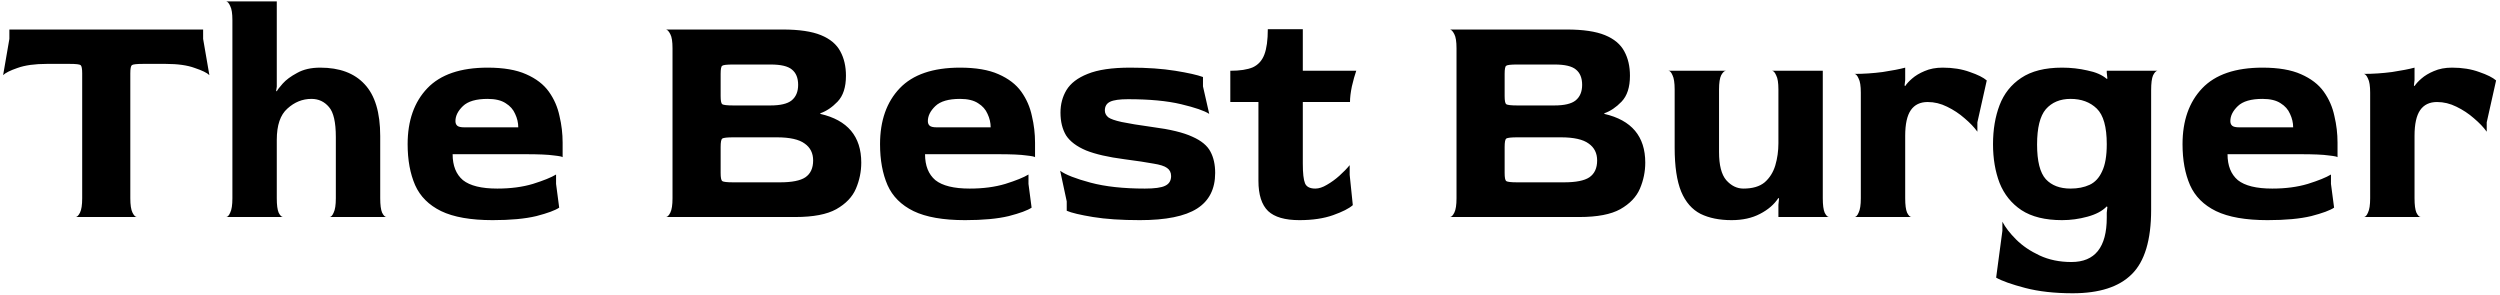 <svg width="576" height="68" viewBox="0 0 576 68" fill="none" xmlns="http://www.w3.org/2000/svg">
<path d="M17.424 50C17.76 50 18.096 49.664 18.432 48.992C18.768 48.32 18.936 47.216 18.936 45.68V16.88C18.936 15.824 18.816 15.2 18.576 15.008C18.336 14.816 17.496 14.72 16.056 14.72H10.8C8.016 14.72 5.76 15.032 4.032 15.656C2.352 16.232 1.248 16.784 0.72 17.312L2.16 8.96V6.8H46.8V8.96L48.24 17.312C47.712 16.784 46.584 16.232 44.856 15.656C43.176 15.032 40.944 14.72 38.16 14.72H32.976C31.488 14.72 30.624 14.816 30.384 15.008C30.144 15.2 30.024 15.824 30.024 16.88V45.68C30.024 47.216 30.192 48.32 30.528 48.992C30.864 49.664 31.2 50 31.536 50H17.424ZM52.105 50C52.441 50 52.754 49.664 53.041 48.992C53.377 48.32 53.545 47.216 53.545 45.68V4.64C53.545 3.104 53.377 2.024 53.041 1.4C52.754 0.728 52.441 0.368 52.105 0.32H63.77V19.976L63.626 20.912L63.77 21.056C63.913 20.72 64.37 20.12 65.138 19.256C65.906 18.392 67.01 17.576 68.45 16.808C69.889 15.992 71.665 15.584 73.778 15.584C78.242 15.584 81.65 16.856 84.001 19.4C86.401 21.944 87.602 25.928 87.602 31.352V45.68C87.602 47.216 87.746 48.32 88.034 48.992C88.37 49.664 88.706 50 89.041 50H75.938C76.273 50 76.585 49.664 76.874 48.992C77.21 48.32 77.377 47.216 77.377 45.68V31.568C77.377 28.16 76.85 25.856 75.793 24.656C74.737 23.408 73.394 22.784 71.761 22.784C69.698 22.784 67.85 23.528 66.218 25.016C64.585 26.456 63.77 28.856 63.77 32.216V45.68C63.77 47.216 63.913 48.32 64.201 48.992C64.537 49.664 64.874 50 65.21 50H52.105ZM113.502 50.72C108.462 50.72 104.502 50.024 101.622 48.632C98.79 47.24 96.798 45.248 95.646 42.656C94.494 40.016 93.918 36.872 93.918 33.224C93.918 27.8 95.43 23.504 98.454 20.336C101.478 17.168 106.11 15.584 112.35 15.584C115.998 15.584 118.95 16.088 121.206 17.096C123.51 18.104 125.262 19.448 126.462 21.128C127.662 22.808 128.478 24.68 128.91 26.744C129.39 28.76 129.63 30.8 129.63 32.864V36.248C129.63 36.104 128.958 35.96 127.614 35.816C126.318 35.624 124.11 35.528 120.99 35.528H104.286C104.286 38.168 105.078 40.16 106.662 41.504C108.294 42.8 110.934 43.448 114.582 43.448C117.654 43.448 120.39 43.088 122.79 42.368C125.238 41.6 127.014 40.88 128.118 40.208V42.368L128.838 47.84C127.926 48.464 126.174 49.112 123.582 49.784C120.99 50.408 117.63 50.72 113.502 50.72ZM106.95 29.336H119.406C119.406 28.28 119.166 27.248 118.686 26.24C118.254 25.232 117.534 24.416 116.526 23.792C115.518 23.12 114.126 22.784 112.35 22.784C109.71 22.784 107.814 23.336 106.662 24.44C105.51 25.544 104.934 26.696 104.934 27.896C104.934 28.376 105.078 28.736 105.366 28.976C105.654 29.216 106.182 29.336 106.95 29.336ZM153.436 50C153.772 50 154.108 49.664 154.444 48.992C154.78 48.32 154.948 47.216 154.948 45.68V11.12C154.948 9.584 154.78 8.504 154.444 7.88C154.108 7.208 153.772 6.848 153.436 6.8H180.364C184.108 6.8 187.036 7.232 189.148 8.096C191.26 8.96 192.748 10.208 193.612 11.84C194.476 13.424 194.908 15.296 194.908 17.456C194.908 20.096 194.26 22.088 192.964 23.432C191.716 24.728 190.396 25.616 189.004 26.096V26.24C195.292 27.68 198.436 31.424 198.436 37.472C198.436 39.536 198.028 41.528 197.212 43.448C196.396 45.368 194.884 46.952 192.676 48.2C190.516 49.4 187.372 50 183.244 50H153.436ZM168.988 24.296H177.484C179.788 24.296 181.42 23.912 182.38 23.144C183.388 22.328 183.892 21.128 183.892 19.544C183.892 17.96 183.412 16.784 182.452 16.016C181.54 15.248 179.908 14.864 177.556 14.864H168.916C167.476 14.864 166.636 14.96 166.396 15.152C166.156 15.296 166.036 15.92 166.036 17.024V22.136C166.036 23.192 166.156 23.816 166.396 24.008C166.684 24.2 167.548 24.296 168.988 24.296ZM168.916 42.008H179.716C182.452 42.008 184.396 41.624 185.548 40.856C186.748 40.04 187.348 38.744 187.348 36.968C187.348 35.288 186.7 33.992 185.404 33.08C184.108 32.12 181.972 31.64 178.996 31.64H168.988C167.548 31.64 166.684 31.736 166.396 31.928C166.156 32.12 166.036 32.768 166.036 33.872V39.848C166.036 40.904 166.156 41.528 166.396 41.72C166.684 41.912 167.524 42.008 168.916 42.008ZM222.346 50.72C217.306 50.72 213.346 50.024 210.466 48.632C207.634 47.24 205.642 45.248 204.49 42.656C203.338 40.016 202.762 36.872 202.762 33.224C202.762 27.8 204.274 23.504 207.298 20.336C210.322 17.168 214.954 15.584 221.194 15.584C224.842 15.584 227.794 16.088 230.05 17.096C232.354 18.104 234.106 19.448 235.306 21.128C236.506 22.808 237.322 24.68 237.754 26.744C238.234 28.76 238.474 30.8 238.474 32.864V36.248C238.474 36.104 237.802 35.96 236.458 35.816C235.162 35.624 232.954 35.528 229.834 35.528H213.13C213.13 38.168 213.922 40.16 215.506 41.504C217.138 42.8 219.778 43.448 223.426 43.448C226.498 43.448 229.234 43.088 231.634 42.368C234.082 41.6 235.858 40.88 236.962 40.208V42.368L237.682 47.84C236.77 48.464 235.018 49.112 232.426 49.784C229.834 50.408 226.474 50.72 222.346 50.72ZM215.794 29.336H228.25C228.25 28.28 228.01 27.248 227.53 26.24C227.098 25.232 226.378 24.416 225.37 23.792C224.362 23.12 222.97 22.784 221.194 22.784C218.554 22.784 216.658 23.336 215.506 24.44C214.354 25.544 213.778 26.696 213.778 27.896C213.778 28.376 213.922 28.736 214.21 28.976C214.498 29.216 215.026 29.336 215.794 29.336ZM262.623 50.72C258.351 50.72 254.751 50.48 251.823 50C248.895 49.52 246.879 49.04 245.775 48.56V46.4L244.263 39.344C245.511 40.256 247.839 41.168 251.247 42.08C254.655 42.992 258.831 43.448 263.775 43.448C266.031 43.448 267.591 43.232 268.455 42.8C269.367 42.368 269.823 41.624 269.823 40.568C269.823 39.752 269.511 39.128 268.887 38.696C268.311 38.264 267.255 37.928 265.719 37.688C264.183 37.4 261.951 37.064 259.023 36.68C255.327 36.2 252.399 35.528 250.239 34.664C248.079 33.752 246.543 32.6 245.631 31.208C244.767 29.768 244.335 28.016 244.335 25.952C244.335 24.032 244.791 22.304 245.703 20.768C246.663 19.184 248.295 17.936 250.599 17.024C252.951 16.064 256.215 15.584 260.391 15.584C264.327 15.584 267.783 15.824 270.759 16.304C273.735 16.784 275.871 17.264 277.167 17.744V19.904L278.607 26.24C277.503 25.52 275.343 24.776 272.127 24.008C268.911 23.24 264.831 22.856 259.887 22.856C257.967 22.856 256.599 23.048 255.783 23.432C254.967 23.816 254.559 24.488 254.559 25.448C254.559 26.072 254.823 26.6 255.351 27.032C255.879 27.416 256.911 27.776 258.447 28.112C260.031 28.448 262.383 28.832 265.503 29.264C269.583 29.792 272.655 30.536 274.719 31.496C276.783 32.408 278.175 33.56 278.895 34.952C279.615 36.296 279.975 37.928 279.975 39.848C279.975 43.544 278.583 46.28 275.799 48.056C273.015 49.832 268.623 50.72 262.623 50.72ZM299.375 50.72C296.063 50.72 293.663 50.024 292.175 48.632C290.687 47.192 289.943 44.864 289.943 41.648V23.504H283.463V16.304C285.671 16.304 287.399 16.04 288.647 15.512C289.895 14.936 290.783 13.952 291.311 12.56C291.839 11.168 292.103 9.224 292.103 6.728H300.167V16.304H312.479C312.143 17.264 311.807 18.464 311.471 19.904C311.183 21.296 311.039 22.496 311.039 23.504H300.167V37.688C300.167 39.896 300.335 41.408 300.671 42.224C301.007 43.04 301.799 43.448 303.047 43.448C303.863 43.448 304.751 43.16 305.711 42.584C306.719 42.008 307.679 41.312 308.591 40.496C309.551 39.632 310.343 38.816 310.967 38.048V40.28L311.687 47.264C310.823 48.032 309.311 48.8 307.151 49.568C304.991 50.336 302.399 50.72 299.375 50.72ZM334.069 50C334.405 50 334.741 49.664 335.077 48.992C335.413 48.32 335.581 47.216 335.581 45.68V11.12C335.581 9.584 335.413 8.504 335.077 7.88C334.741 7.208 334.405 6.848 334.069 6.8H360.997C364.741 6.8 367.669 7.232 369.781 8.096C371.893 8.96 373.381 10.208 374.245 11.84C375.109 13.424 375.541 15.296 375.541 17.456C375.541 20.096 374.893 22.088 373.597 23.432C372.349 24.728 371.029 25.616 369.637 26.096V26.24C375.925 27.68 379.069 31.424 379.069 37.472C379.069 39.536 378.661 41.528 377.845 43.448C377.029 45.368 375.517 46.952 373.309 48.2C371.149 49.4 368.005 50 363.877 50H334.069ZM349.621 24.296H358.117C360.421 24.296 362.053 23.912 363.013 23.144C364.021 22.328 364.525 21.128 364.525 19.544C364.525 17.96 364.045 16.784 363.085 16.016C362.173 15.248 360.541 14.864 358.189 14.864H349.549C348.109 14.864 347.269 14.96 347.029 15.152C346.789 15.296 346.669 15.92 346.669 17.024V22.136C346.669 23.192 346.789 23.816 347.029 24.008C347.317 24.2 348.181 24.296 349.621 24.296ZM349.549 42.008H360.349C363.085 42.008 365.029 41.624 366.181 40.856C367.381 40.04 367.981 38.744 367.981 36.968C367.981 35.288 367.333 33.992 366.037 33.08C364.741 32.12 362.605 31.64 359.629 31.64H349.621C348.181 31.64 347.317 31.736 347.029 31.928C346.789 32.12 346.669 32.768 346.669 33.872V39.848C346.669 40.904 346.789 41.528 347.029 41.72C347.317 41.912 348.157 42.008 349.549 42.008ZM398.946 50.72C396.162 50.72 393.786 50.24 391.818 49.28C389.85 48.272 388.362 46.568 387.354 44.168C386.346 41.72 385.842 38.336 385.842 34.016V20.624C385.842 19.088 385.674 17.984 385.338 17.312C385.05 16.64 384.738 16.304 384.402 16.304H397.65C397.314 16.304 396.954 16.64 396.57 17.312C396.234 17.984 396.066 19.088 396.066 20.624V35.024C396.066 38.048 396.618 40.208 397.722 41.504C398.874 42.8 400.194 43.448 401.682 43.448C403.794 43.448 405.426 42.968 406.578 42.008C407.73 41 408.546 39.704 409.026 38.12C409.506 36.488 409.746 34.784 409.746 33.008V20.624C409.746 19.088 409.578 18.008 409.242 17.384C408.954 16.712 408.642 16.352 408.306 16.304H419.97V45.68C419.97 47.216 420.114 48.32 420.402 48.992C420.738 49.664 421.074 50 421.41 50H409.746V47.192L409.89 45.752L409.746 45.608C408.786 47.096 407.37 48.32 405.498 49.28C403.674 50.24 401.49 50.72 398.946 50.72ZM427.293 50C427.629 50 427.941 49.664 428.229 48.992C428.565 48.32 428.733 47.216 428.733 45.68V21.344C428.733 19.808 428.565 18.728 428.229 18.104C427.941 17.432 427.629 17.072 427.293 17.024C429.405 17.024 431.565 16.88 433.773 16.592C435.981 16.256 437.709 15.92 438.957 15.584V18.464L438.813 19.688L438.957 19.832C439.293 19.304 439.821 18.728 440.541 18.104C441.309 17.432 442.269 16.856 443.421 16.376C444.621 15.848 446.013 15.584 447.597 15.584C449.949 15.584 452.037 15.92 453.861 16.592C455.685 17.216 456.981 17.864 457.749 18.536L455.589 28.184V30.344C454.869 29.336 453.885 28.304 452.637 27.248C451.437 26.192 450.093 25.304 448.605 24.584C447.165 23.864 445.677 23.504 444.141 23.504C442.413 23.504 441.117 24.128 440.253 25.376C439.389 26.624 438.957 28.592 438.957 31.28V45.68C438.957 47.216 439.101 48.32 439.389 48.992C439.725 49.664 440.061 50 440.397 50H427.293ZM477.551 67.568C473.375 67.568 469.727 67.16 466.607 66.344C463.487 65.528 461.255 64.736 459.911 63.968L461.351 53.168V51.08C462.023 52.376 463.079 53.744 464.519 55.184C465.959 56.624 467.759 57.848 469.919 58.856C472.079 59.864 474.527 60.368 477.263 60.368C482.687 60.368 485.399 56.96 485.399 50.144V48.992L485.543 47.696L485.399 47.552C484.391 48.608 482.903 49.4 480.935 49.928C479.015 50.456 477.071 50.72 475.103 50.72C471.215 50.72 468.095 49.952 465.743 48.416C463.439 46.88 461.759 44.792 460.703 42.152C459.695 39.512 459.191 36.536 459.191 33.224C459.191 29.864 459.695 26.864 460.703 24.224C461.711 21.584 463.367 19.496 465.671 17.96C468.023 16.376 471.167 15.584 475.103 15.584C477.119 15.584 479.063 15.8 480.935 16.232C482.855 16.616 484.343 17.264 485.399 18.176L485.543 18.104L485.399 16.736V16.304H497.063C496.727 16.352 496.391 16.712 496.055 17.384C495.767 18.056 495.623 19.184 495.623 20.768V48.344C495.623 55.304 494.135 60.248 491.159 63.176C488.231 66.104 483.695 67.568 477.551 67.568ZM477.047 43.448C478.727 43.448 480.191 43.16 481.439 42.584C482.687 42.008 483.647 40.976 484.319 39.488C485.039 38 485.399 35.912 485.399 33.224C485.399 29.24 484.631 26.504 483.095 25.016C481.559 23.528 479.543 22.784 477.047 22.784C474.647 22.784 472.751 23.576 471.359 25.16C470.015 26.744 469.343 29.456 469.343 33.296C469.343 37.136 470.015 39.8 471.359 41.288C472.703 42.728 474.599 43.448 477.047 43.448ZM522.439 50.72C517.399 50.72 513.439 50.024 510.559 48.632C507.727 47.24 505.735 45.248 504.583 42.656C503.431 40.016 502.855 36.872 502.855 33.224C502.855 27.8 504.367 23.504 507.391 20.336C510.415 17.168 515.047 15.584 521.287 15.584C524.935 15.584 527.887 16.088 530.143 17.096C532.447 18.104 534.199 19.448 535.399 21.128C536.599 22.808 537.415 24.68 537.847 26.744C538.327 28.76 538.567 30.8 538.567 32.864V36.248C538.567 36.104 537.895 35.96 536.551 35.816C535.255 35.624 533.047 35.528 529.927 35.528H513.223C513.223 38.168 514.015 40.16 515.599 41.504C517.231 42.8 519.871 43.448 523.519 43.448C526.591 43.448 529.327 43.088 531.727 42.368C534.175 41.6 535.951 40.88 537.055 40.208V42.368L537.775 47.84C536.863 48.464 535.111 49.112 532.519 49.784C529.927 50.408 526.567 50.72 522.439 50.72ZM515.887 29.336H528.343C528.343 28.28 528.103 27.248 527.623 26.24C527.191 25.232 526.471 24.416 525.463 23.792C524.455 23.12 523.063 22.784 521.287 22.784C518.647 22.784 516.751 23.336 515.599 24.44C514.447 25.544 513.871 26.696 513.871 27.896C513.871 28.376 514.015 28.736 514.303 28.976C514.591 29.216 515.119 29.336 515.887 29.336ZM544.645 50C544.981 50 545.293 49.664 545.581 48.992C545.917 48.32 546.085 47.216 546.085 45.68V21.344C546.085 19.808 545.917 18.728 545.581 18.104C545.293 17.432 544.981 17.072 544.645 17.024C546.757 17.024 548.917 16.88 551.125 16.592C553.333 16.256 555.061 15.92 556.309 15.584V18.464L556.165 19.688L556.309 19.832C556.645 19.304 557.173 18.728 557.893 18.104C558.661 17.432 559.621 16.856 560.773 16.376C561.973 15.848 563.365 15.584 564.949 15.584C567.301 15.584 569.389 15.92 571.213 16.592C573.037 17.216 574.333 17.864 575.101 18.536L572.941 28.184V30.344C572.221 29.336 571.237 28.304 569.989 27.248C568.789 26.192 567.445 25.304 565.957 24.584C564.517 23.864 563.029 23.504 561.493 23.504C559.765 23.504 558.469 24.128 557.605 25.376C556.741 26.624 556.309 28.592 556.309 31.28V45.68C556.309 47.216 556.453 48.32 556.741 48.992C557.077 49.664 557.413 50 557.749 50H544.645Z" fill="black"/>
</svg>
